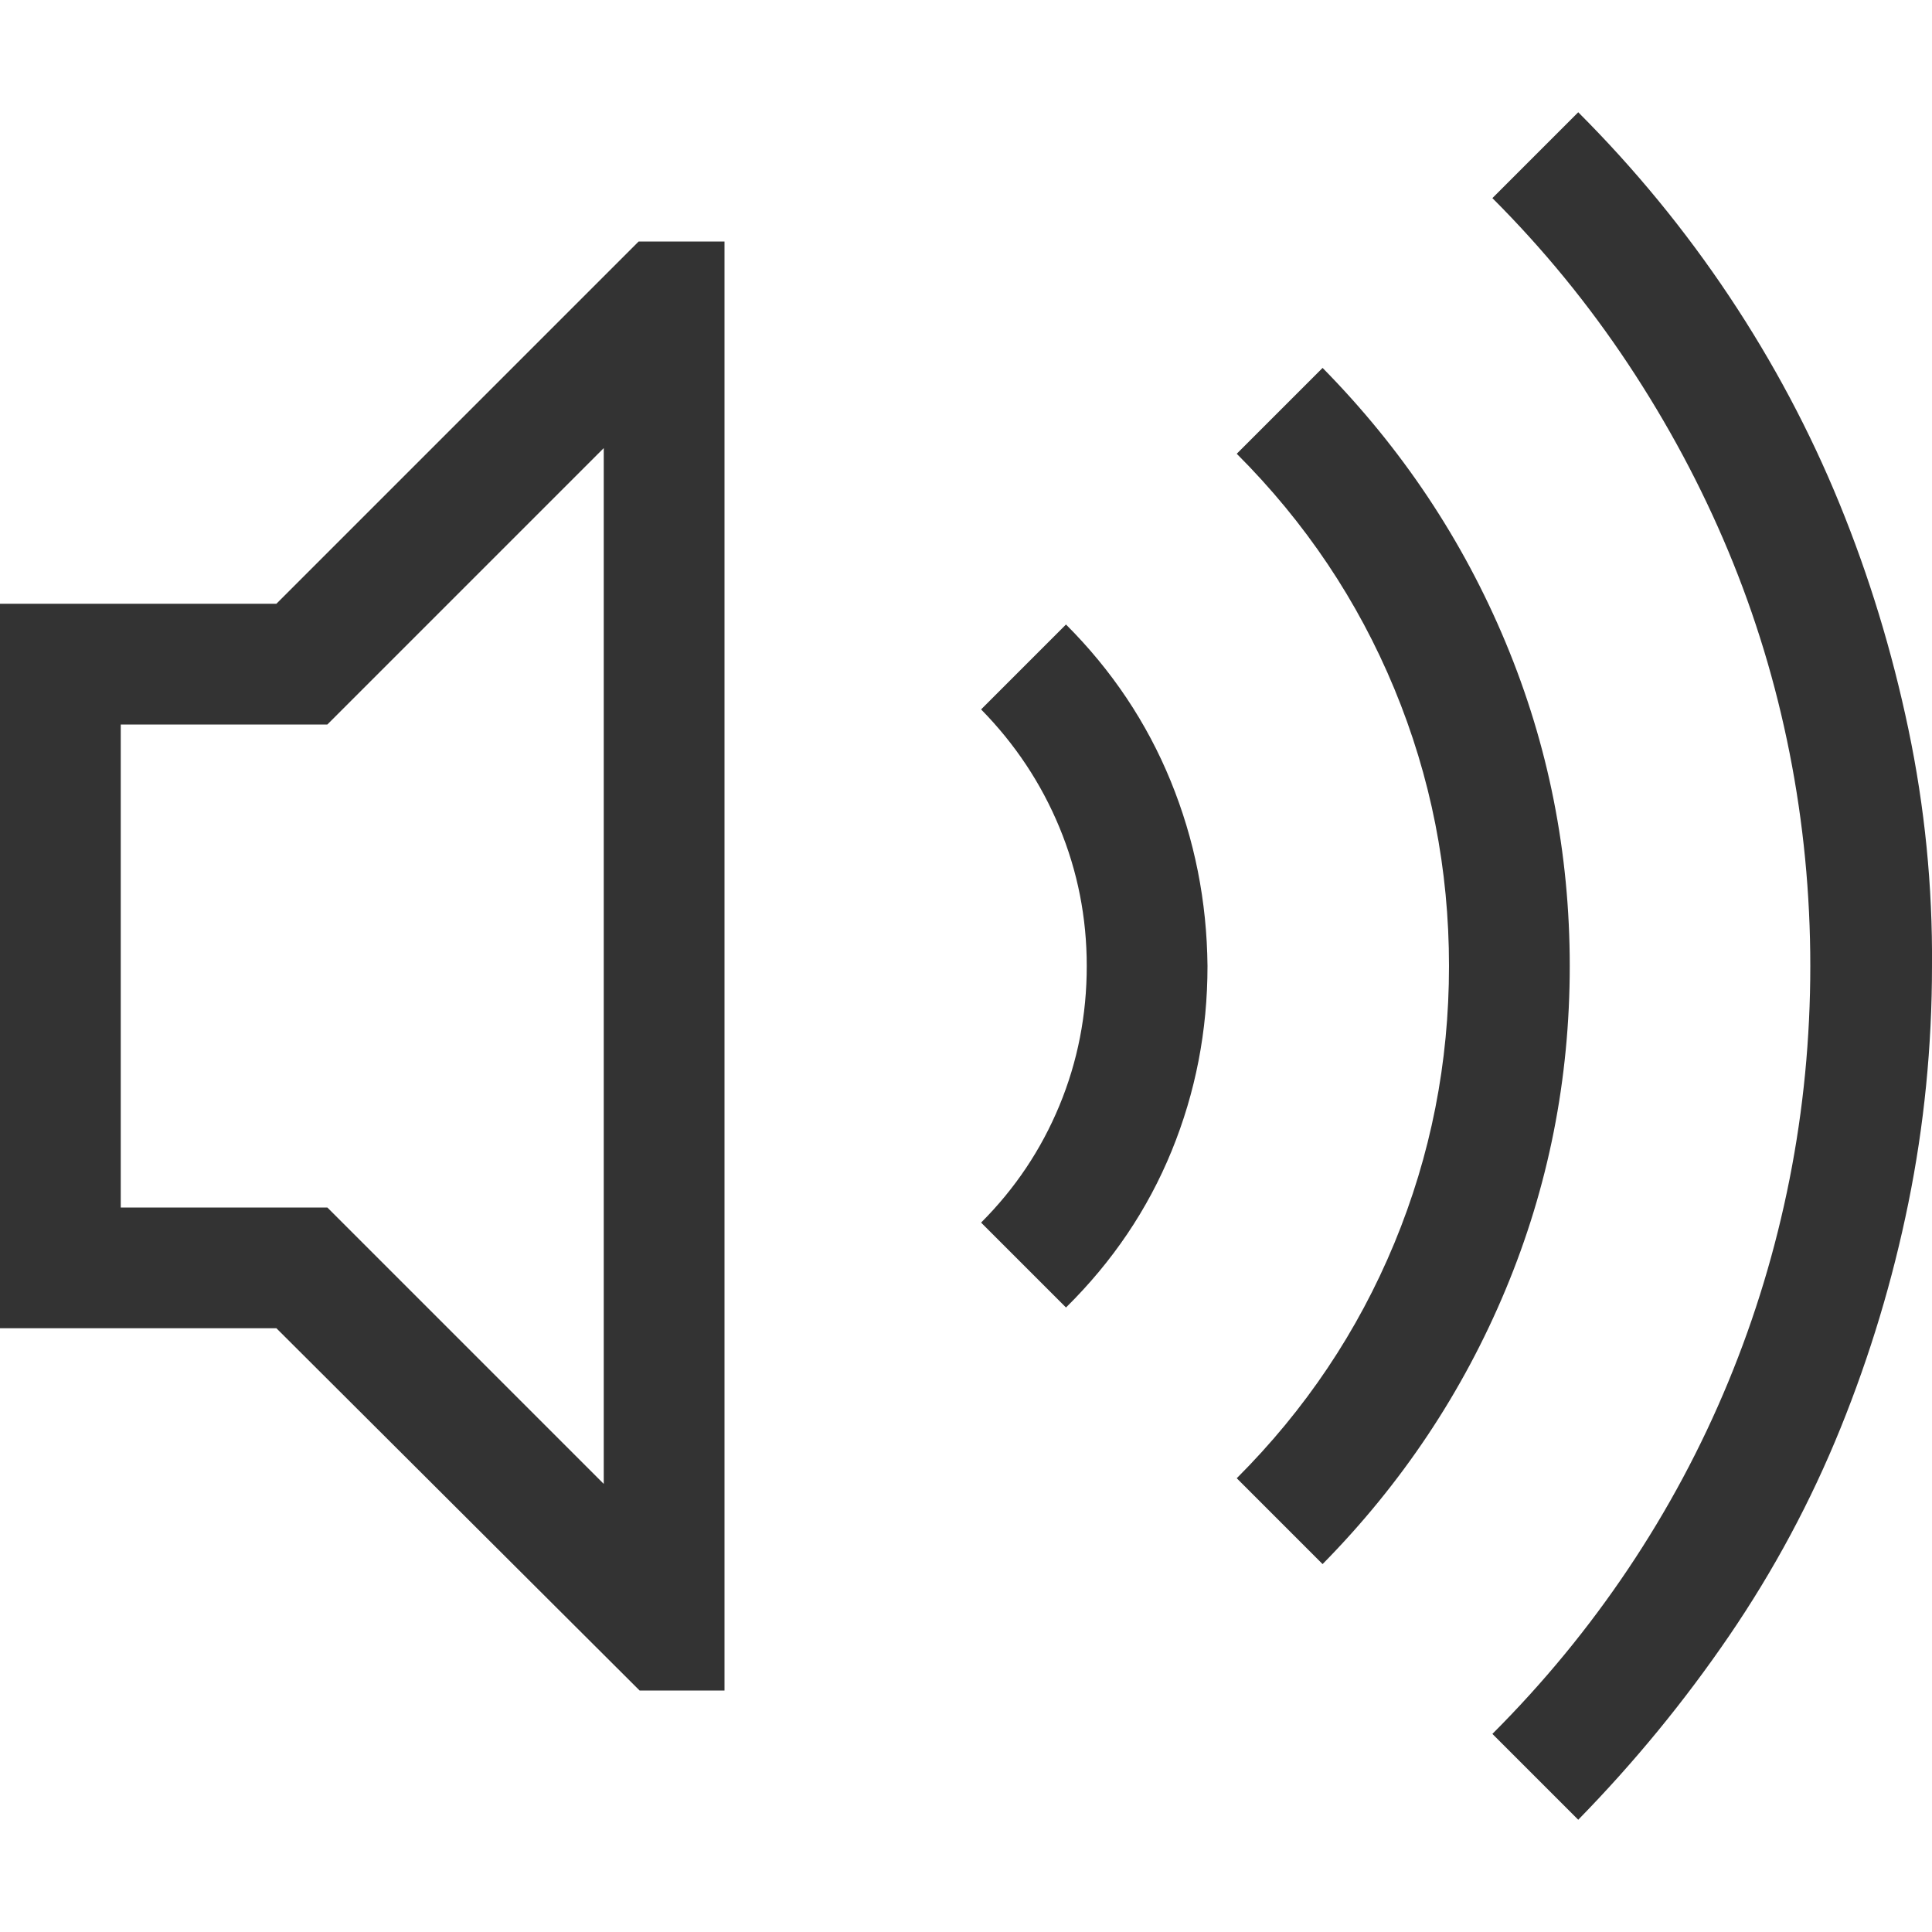 <svg xmlns="http://www.w3.org/2000/svg" viewBox="0 0 2048 2048"><path d="M1673 119q90 90 160 195t117 220 73 239 25 251q0 128-25 251t-72 239-118 220-160 195l-91-91q81-81 144-175t106-198 65-215 22-226q0-115-22-226t-65-214-106-198-144-176l91-91zm-9 905q0 180-68 343t-194 291l-91-91q109-109 167-249t58-294q0-154-58-294t-167-249l91-91q126 128 194 291t68 343zm-534-362q73 73 111 166t39 196q0 103-38 196t-112 166l-90-90q54-54 83-124t29-148q0-77-29-147t-83-125l90-90zM677 256h91v1536h-90l-385-384H0V640h293l384-384zm-37 219L347 768H128v512h219l293 293V475z" fill="#333333"></path></svg>